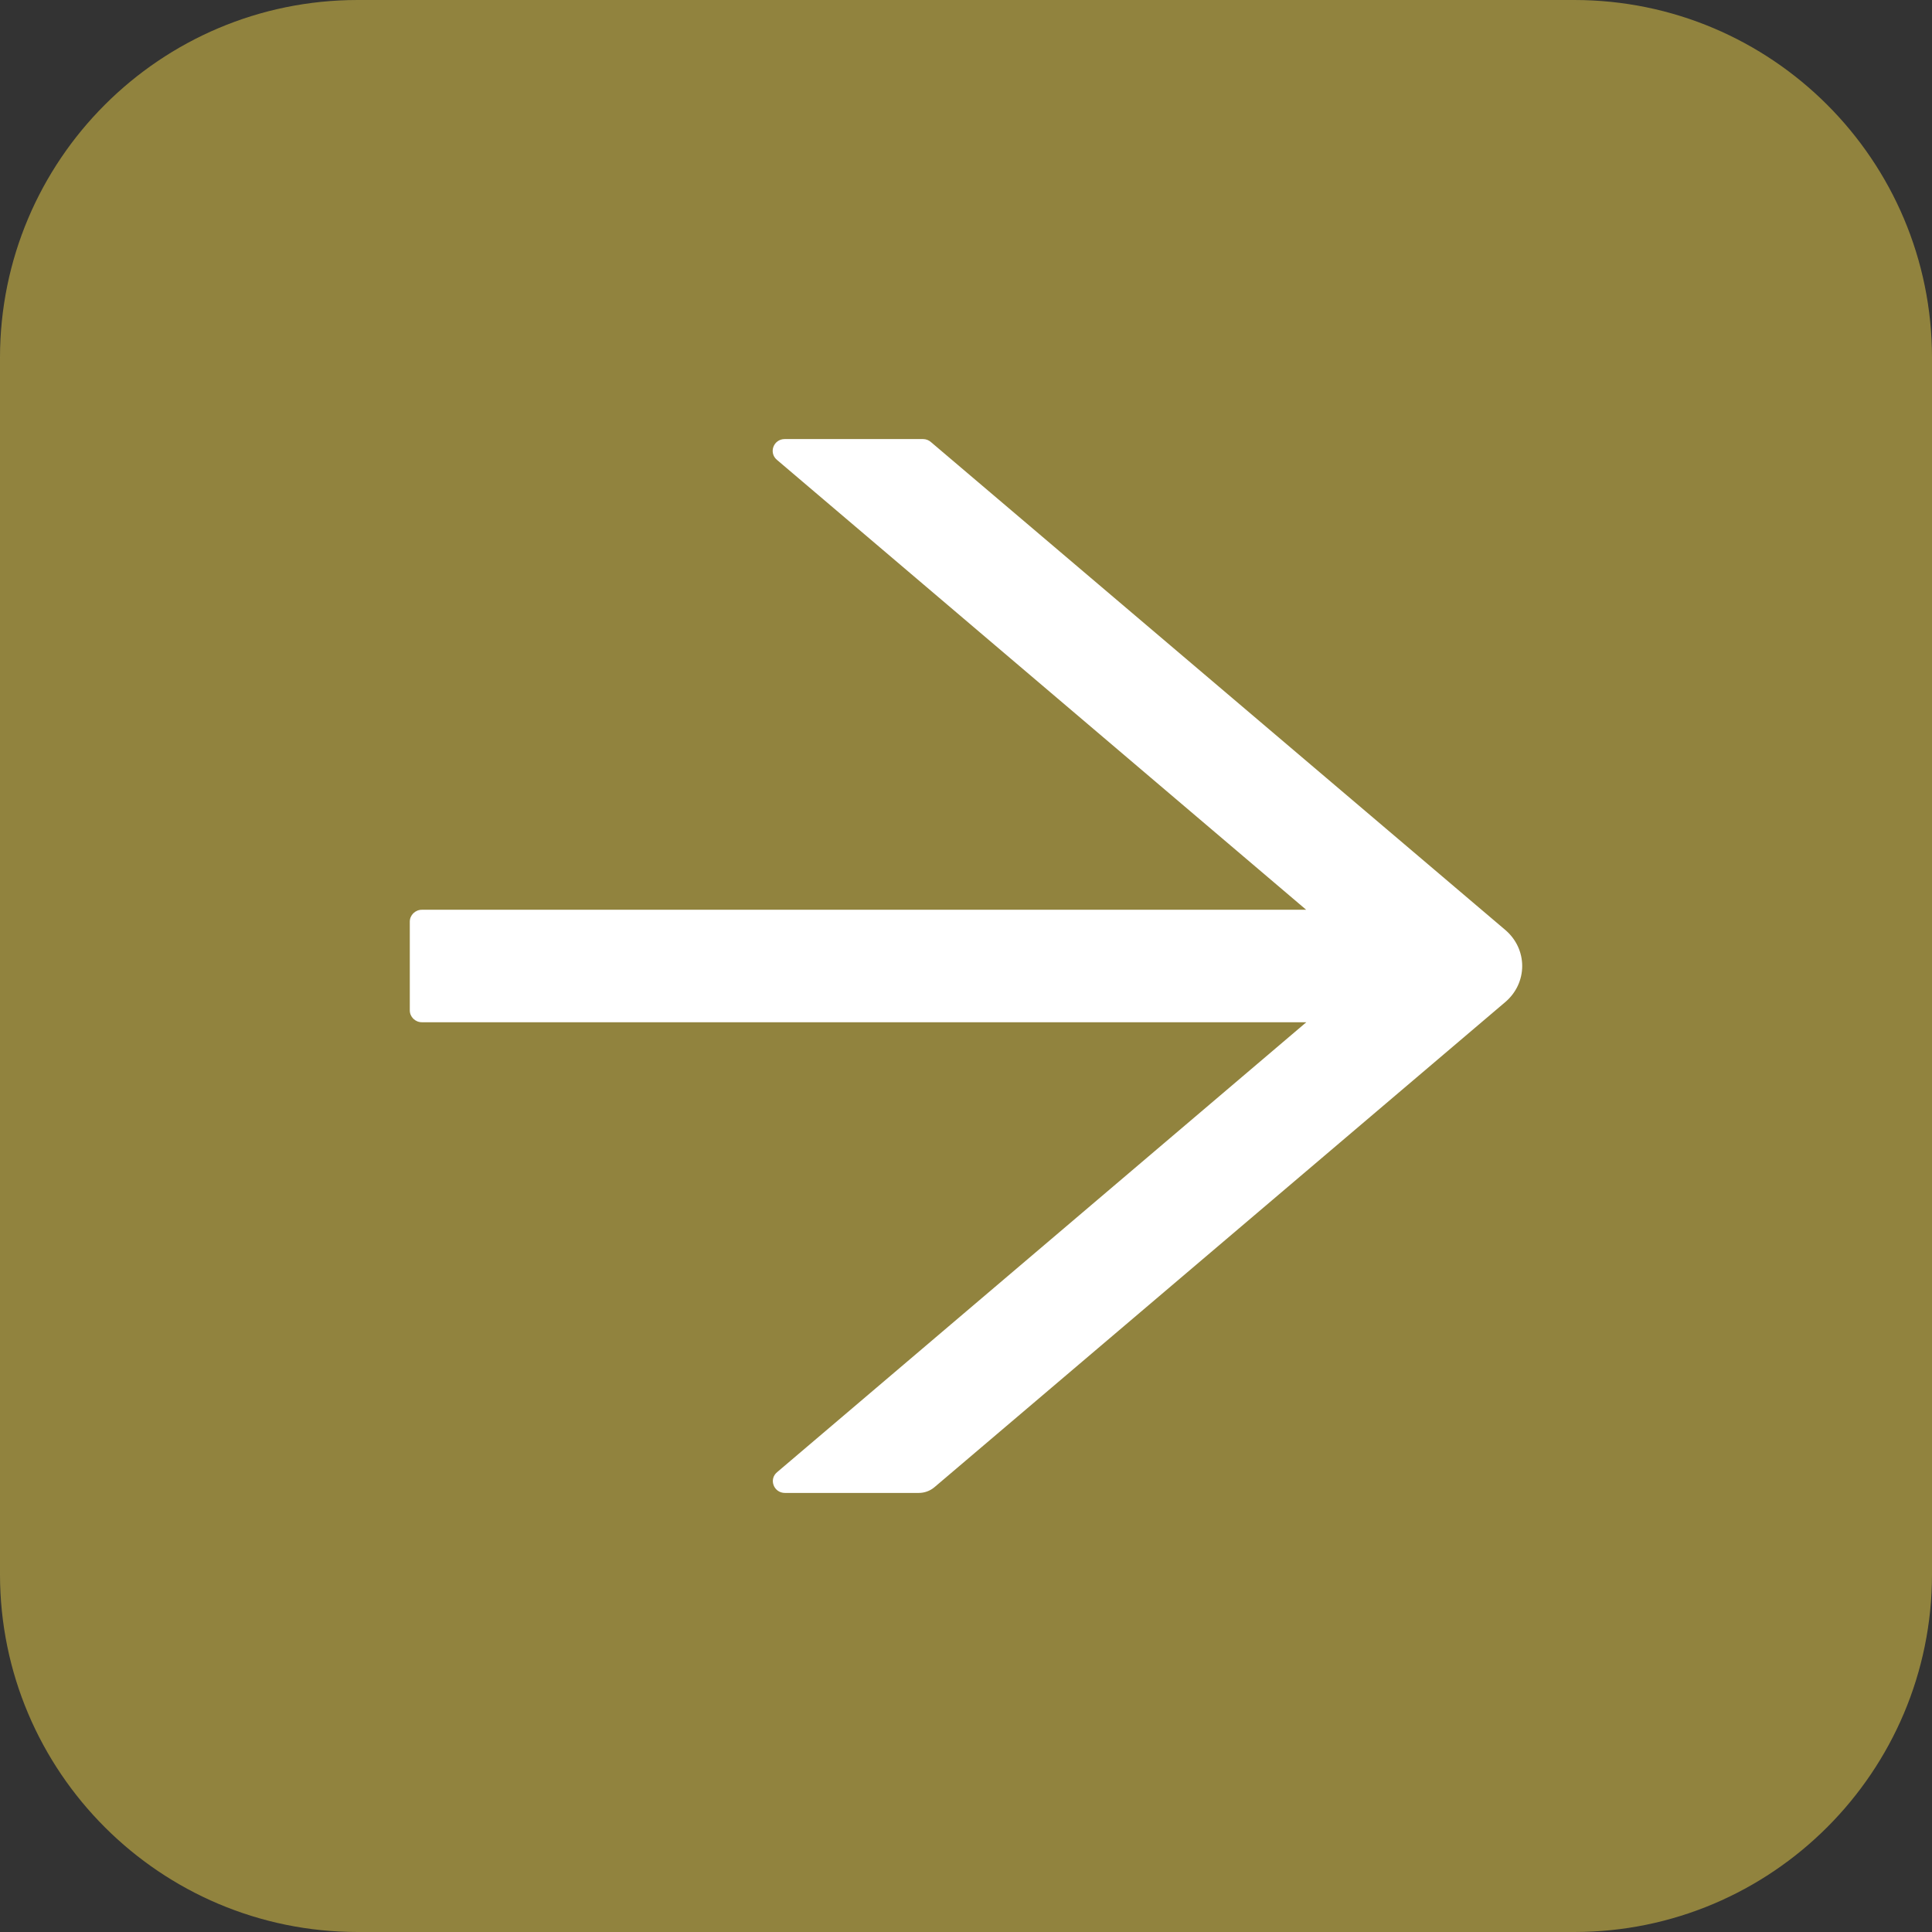 <svg width="27" height="27" viewBox="0 0 27 27" fill="none" xmlns="http://www.w3.org/2000/svg">
<rect x="0" y="0" width="27" height="27" fill="#333333" stroke="none"/>
<path d="M27 22C27 24.761 24.761 27 22 27L5 27C2.239 27 -3.61899e-06 24.761 -3.37758e-06 22L-1.8914e-06 5C-1.64998e-06 2.239 2.239 -5.97941e-06 5 -5.738e-06L22 -4.25181e-06C24.761 -4.0104e-06 27 2.239 27 5L27 22Z" fill="#F1D44B" fill-opacity="0.5"/>
<path d="M21.04 14.001L13.06 20.783C12.999 20.835 12.921 20.864 12.839 20.864L10.97 20.864C10.813 20.864 10.741 20.673 10.86 20.574L18.256 14.286L5.896 14.286C5.803 14.286 5.727 14.212 5.727 14.12L5.727 12.88C5.727 12.789 5.803 12.714 5.896 12.714L18.254 12.714L10.857 6.426C10.739 6.325 10.811 6.136 10.967 6.136L12.9 6.136C12.94 6.136 12.98 6.151 13.01 6.178L21.04 12.999C21.113 13.062 21.172 13.139 21.212 13.225C21.252 13.311 21.273 13.405 21.273 13.5C21.273 13.595 21.252 13.689 21.212 13.775C21.172 13.861 21.113 13.938 21.04 14.001Z" fill="white"/>
</svg>
